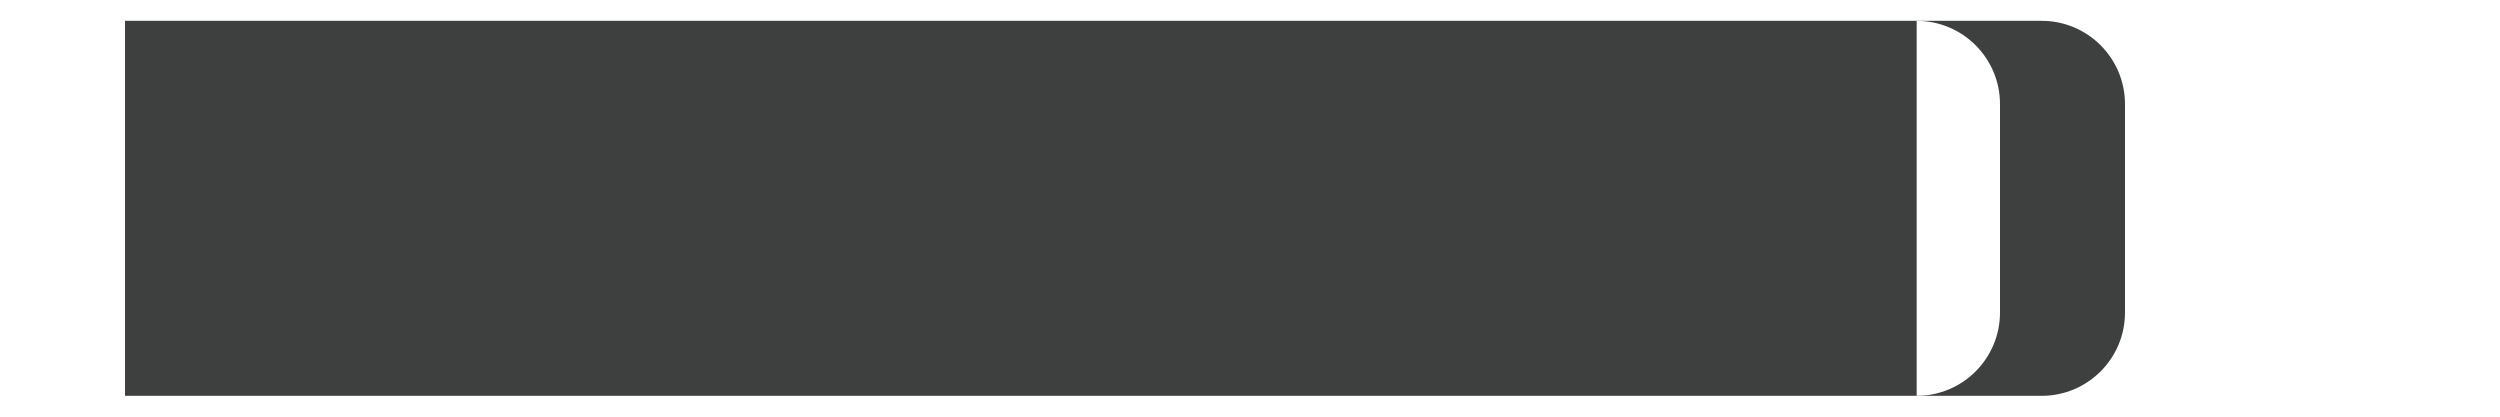 <svg width="120" height="20" viewBox="0 0 120 20" fill="none" xmlns="http://www.w3.org/2000/svg">
<g clip-path="url(#clip0_1_231)">
  <path d="M94 10H110M110 10L104 4M110 10L104 16" stroke="url(#paint0_linear_11409_398)" stroke-width="3" stroke-linecap="round" stroke-linejoin="round"/>
  <g filter="url(#filter0_iiii_1_231)">
    <path d="M0 1H92C94.209 1 96 2.791 96 5V15C96 17.209 94.209 19 92 19H0V1Z" fill="#3E3F3F"/>
  </g>
  <path d="M92 1C94.209 1 96 2.791 96 5V15C96 17.209 94.209 19 92 19V1Z" needReColor="true" fill="white"/>
</g>
<defs>
  <filter id="filter0_iiii_1_231" x="0" y="-4" width="99" height="28" filterUnits="userSpaceOnUse" color-interpolation-filters="sRGB">
    <feFlood flood-opacity="0" result="BackgroundImageFix"/>
    <feBlend mode="normal" in="SourceGraphic" in2="BackgroundImageFix" result="shape"/>
    <feColorMatrix in="SourceAlpha" type="matrix" values="0 0 0 0 0 0 0 0 0 0 0 0 0 0 0 0 0 0 127 0" result="hardAlpha"/>
    <feOffset dx="1" dy="5"/>
    <feGaussianBlur stdDeviation="3"/>
    <feComposite in2="hardAlpha" operator="arithmetic" k2="-1" k3="1"/>
    <feColorMatrix type="matrix" values="0 0 0 0 0.137 0 0 0 0 0.145 0 0 0 0 0.149 0 0 0 1 0"/>
    <feBlend mode="normal" in2="shape" result="effect1_innerShadow_1_231"/>
    <feColorMatrix in="SourceAlpha" type="matrix" values="0 0 0 0 0 0 0 0 0 0 0 0 0 0 0 0 0 0 127 0" result="hardAlpha"/>
    <feOffset dx="3" dy="-5"/>
    <feGaussianBlur stdDeviation="3"/>
    <feComposite in2="hardAlpha" operator="arithmetic" k2="-1" k3="1"/>
    <feColorMatrix type="matrix" values="0 0 0 0 0.137 0 0 0 0 0.145 0 0 0 0 0.149 0 0 0 1 0"/>
    <feBlend mode="normal" in2="effect1_innerShadow_1_231" result="effect2_innerShadow_1_231"/>
    <feColorMatrix in="SourceAlpha" type="matrix" values="0 0 0 0 0 0 0 0 0 0 0 0 0 0 0 0 0 0 127 0" result="hardAlpha"/>
    <feOffset dx="1" dy="-1"/>
    <feGaussianBlur stdDeviation="0.5"/>
    <feComposite in2="hardAlpha" operator="arithmetic" k2="-1" k3="1"/>
    <feColorMatrix type="matrix" values="0 0 0 0 0.242 0 0 0 0 0.247 0 0 0 0 0.247 0 0 0 1 0"/>
    <feBlend mode="normal" in2="effect2_innerShadow_1_231" result="effect3_innerShadow_1_231"/>
    <feColorMatrix in="SourceAlpha" type="matrix" values="0 0 0 0 0 0 0 0 0 0 0 0 0 0 0 0 0 0 127 0" result="hardAlpha"/>
    <feOffset dx="1" dy="1"/>
    <feGaussianBlur stdDeviation="0.5"/>
    <feComposite in2="hardAlpha" operator="arithmetic" k2="-1" k3="1"/>
    <feColorMatrix type="matrix" values="0 0 0 0 0.242 0 0 0 0 0.247 0 0 0 0 0.247 0 0 0 1 0"/>
    <feBlend mode="normal" in2="effect3_innerShadow_1_231" result="effect4_innerShadow_1_231"/>
  </filter>
  <linearGradient id="paint0_linear_11409_398" x1="74" y1="10" x2="58" y2="10" gradientUnits="userSpaceOnUse">
    <stop offset="0.755" needReColor="true" stop-color="white"/>
    <stop offset="1" needReColor="true" stop-color="white" stop-opacity="0"/>
  </linearGradient>
  <clipPath id="clip0_1_231">
    <rect width="20" height="120" fill="white" transform="matrix(0 1 -1 0 120 0)"/>
  </clipPath>
</defs>
</svg>
